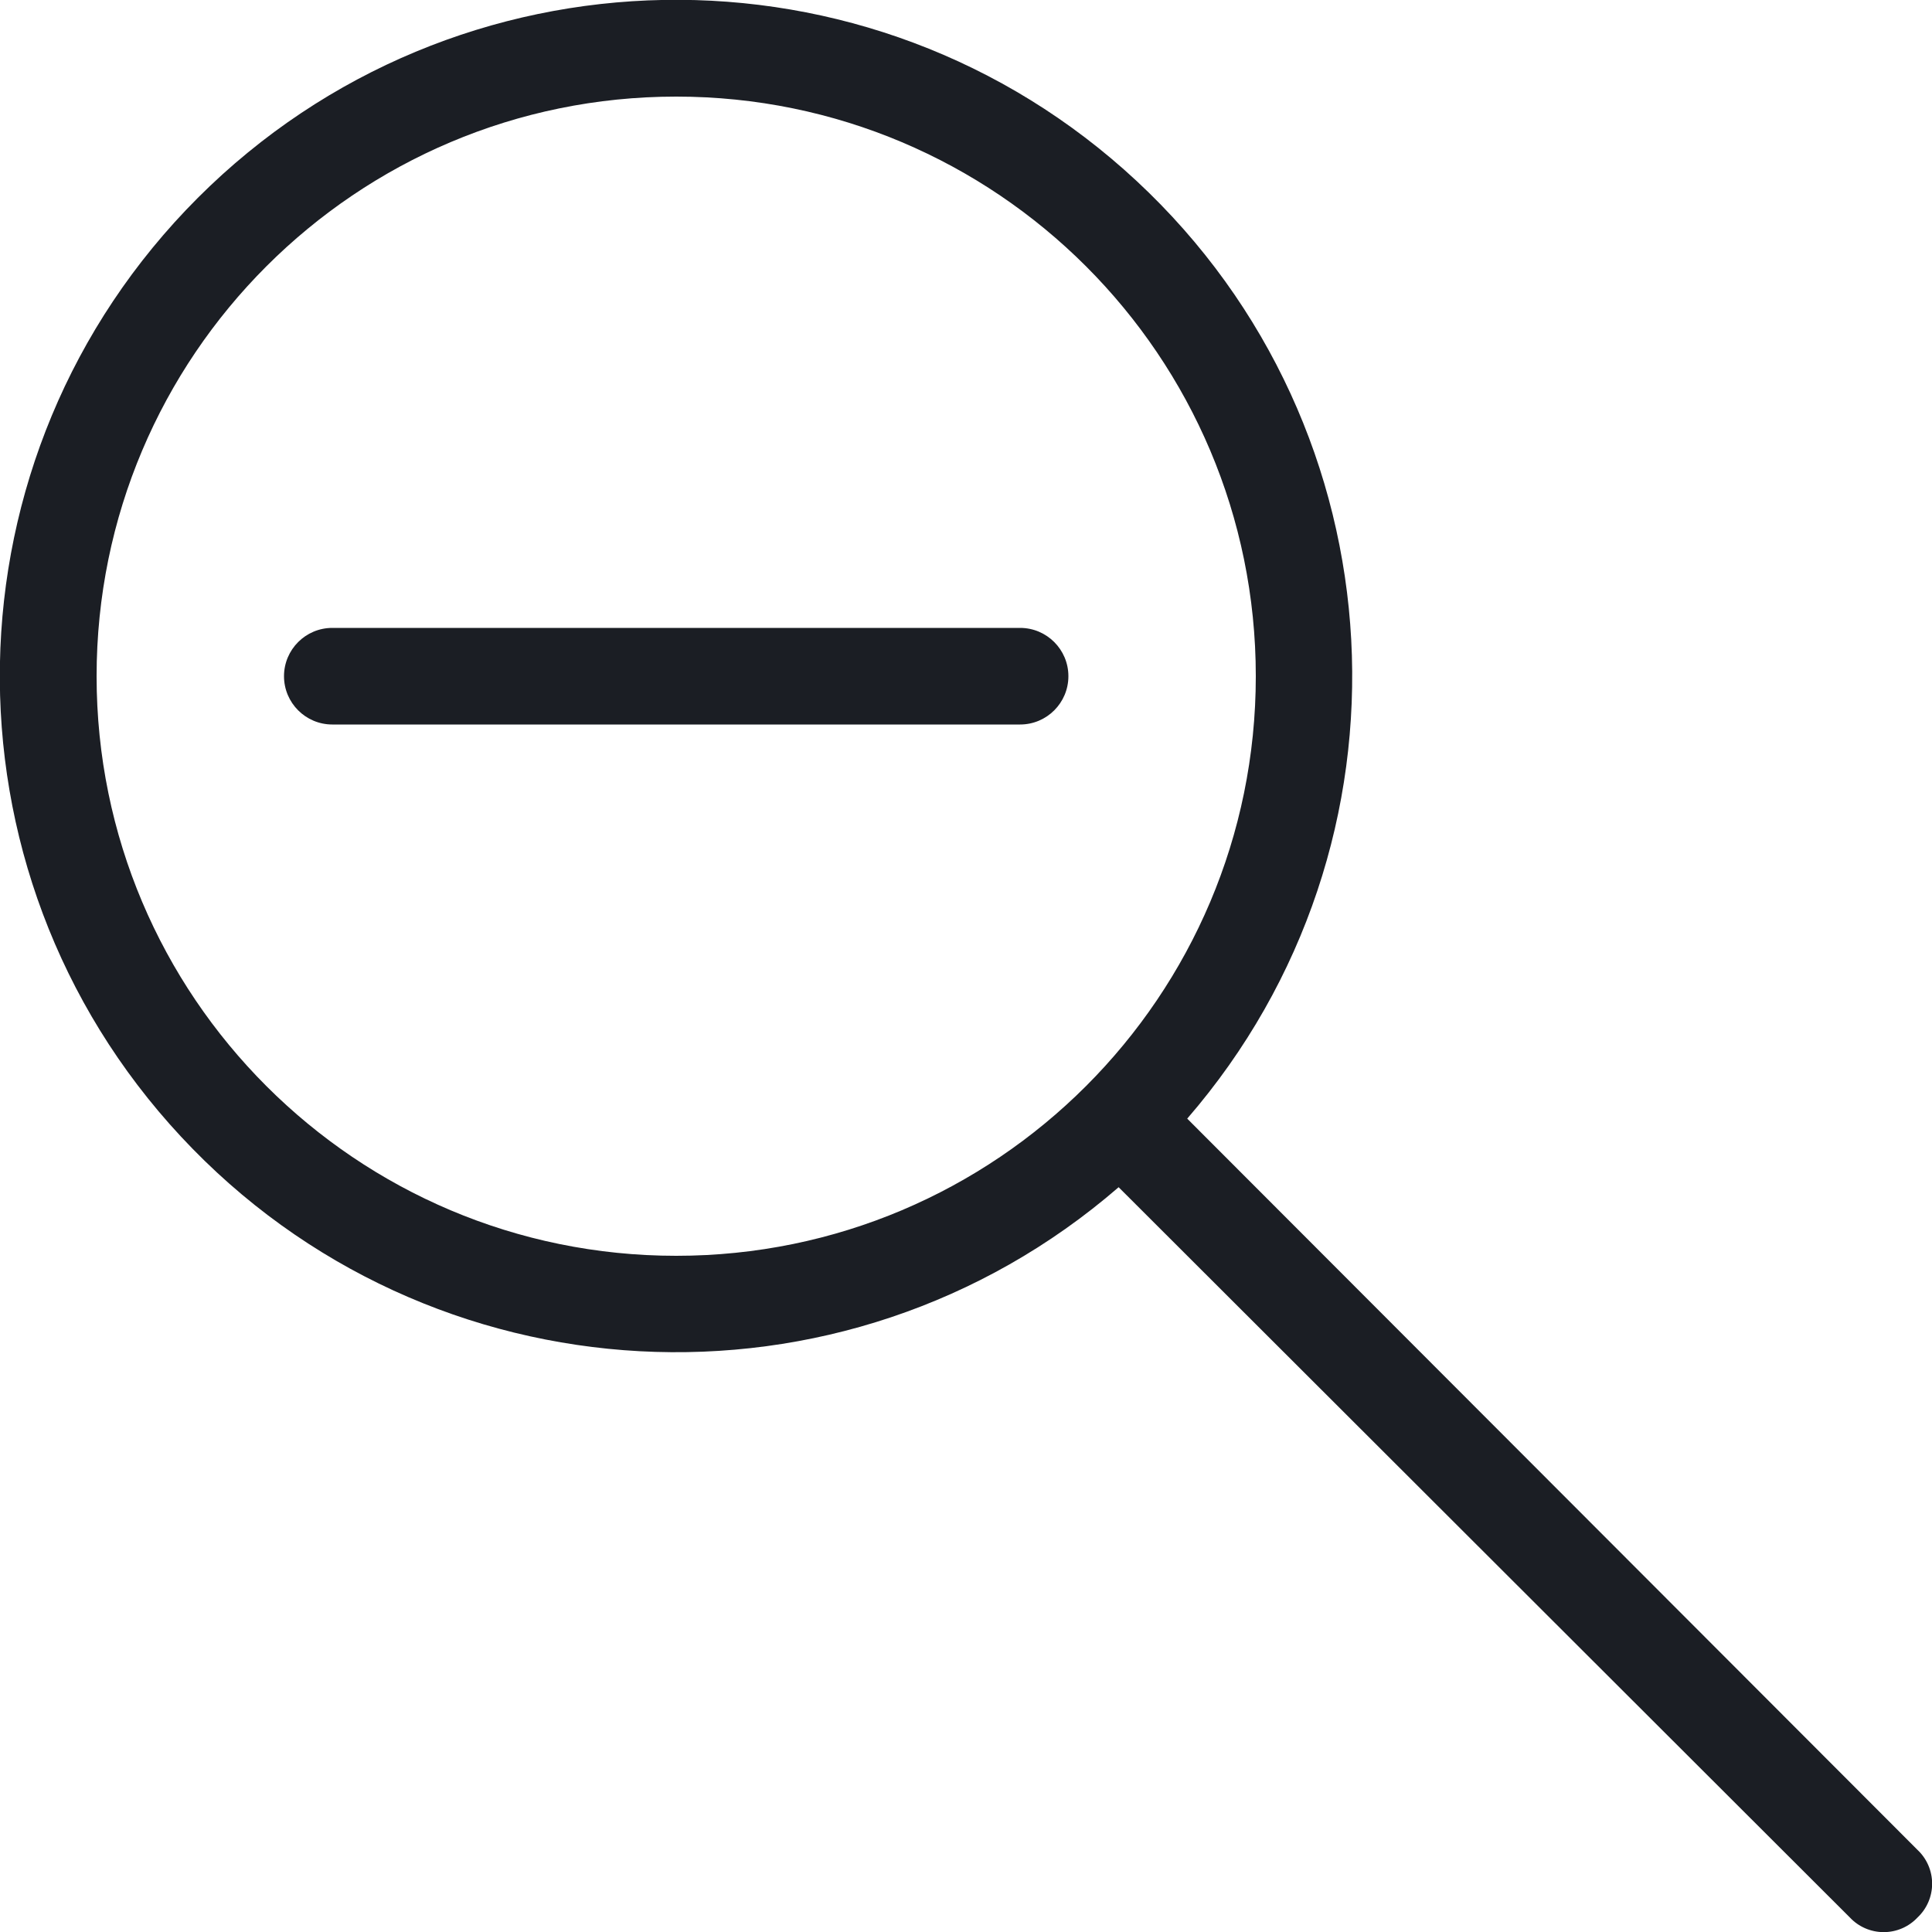 <?xml version="1.0" encoding="UTF-8"?>
<svg width="30px" height="30px" viewBox="0 0 30 30" version="1.1" xmlns="http://www.w3.org/2000/svg" xmlns:xlink="http://www.w3.org/1999/xlink">
    <!-- Generator: Sketch 62 (91390) - https://sketch.com -->
    <title>Icons/Zoom Out</title>
    <desc>Created with Sketch.</desc>
    <g id="Page-1" stroke="none" stroke-width="1" fill="none" fill-rule="evenodd">
        <g id="Icons" transform="translate(-1106, -1516)" fill="#1B1E24">
            <g id="Icons/Zoom-Out" transform="translate(1106, 1516)">
                <g id="Actian-Icon__Zoom-Out">
                    <path d="M29.775,29.775 C29.639,29.92 29.449,30.002 29.25,30.002 C29.051,30.002 28.861,29.92 28.725,29.775 L17.37,18.435 C13.097,22.135 6.662,21.788 2.811,17.65 C-1.04,13.513 -0.924,7.069 3.072,3.072 C7.069,-0.924 13.513,-1.04 17.65,2.811 C21.788,6.662 22.135,13.097 18.435,17.37 L29.775,28.725 C29.92,28.861 30.002,29.051 30.002,29.25 C30.002,29.449 29.92,29.639 29.775,29.775 Z M10.5,19.5 C15.471,19.5 19.5,15.471 19.5,10.5 C19.5,5.529 15.471,1.5 10.5,1.5 C5.529,1.5 1.5,5.529 1.5,10.5 C1.5,15.471 5.529,19.5 10.5,19.5 Z" id="Shape" fill-rule="nonzero"></path>
                    <path d="M15.84,11.25 L5.16,11.25 C4.746,11.25 4.41,10.914 4.41,10.5 C4.41,10.086 4.746,9.75 5.16,9.75 L15.84,9.75 C16.254,9.75 16.59,10.086 16.59,10.5 C16.59,10.914 16.254,11.25 15.84,11.25 Z" id="Path" fill-rule="nonzero"></path>
                </g>
            </g>
        </g>
    </g>
</svg>